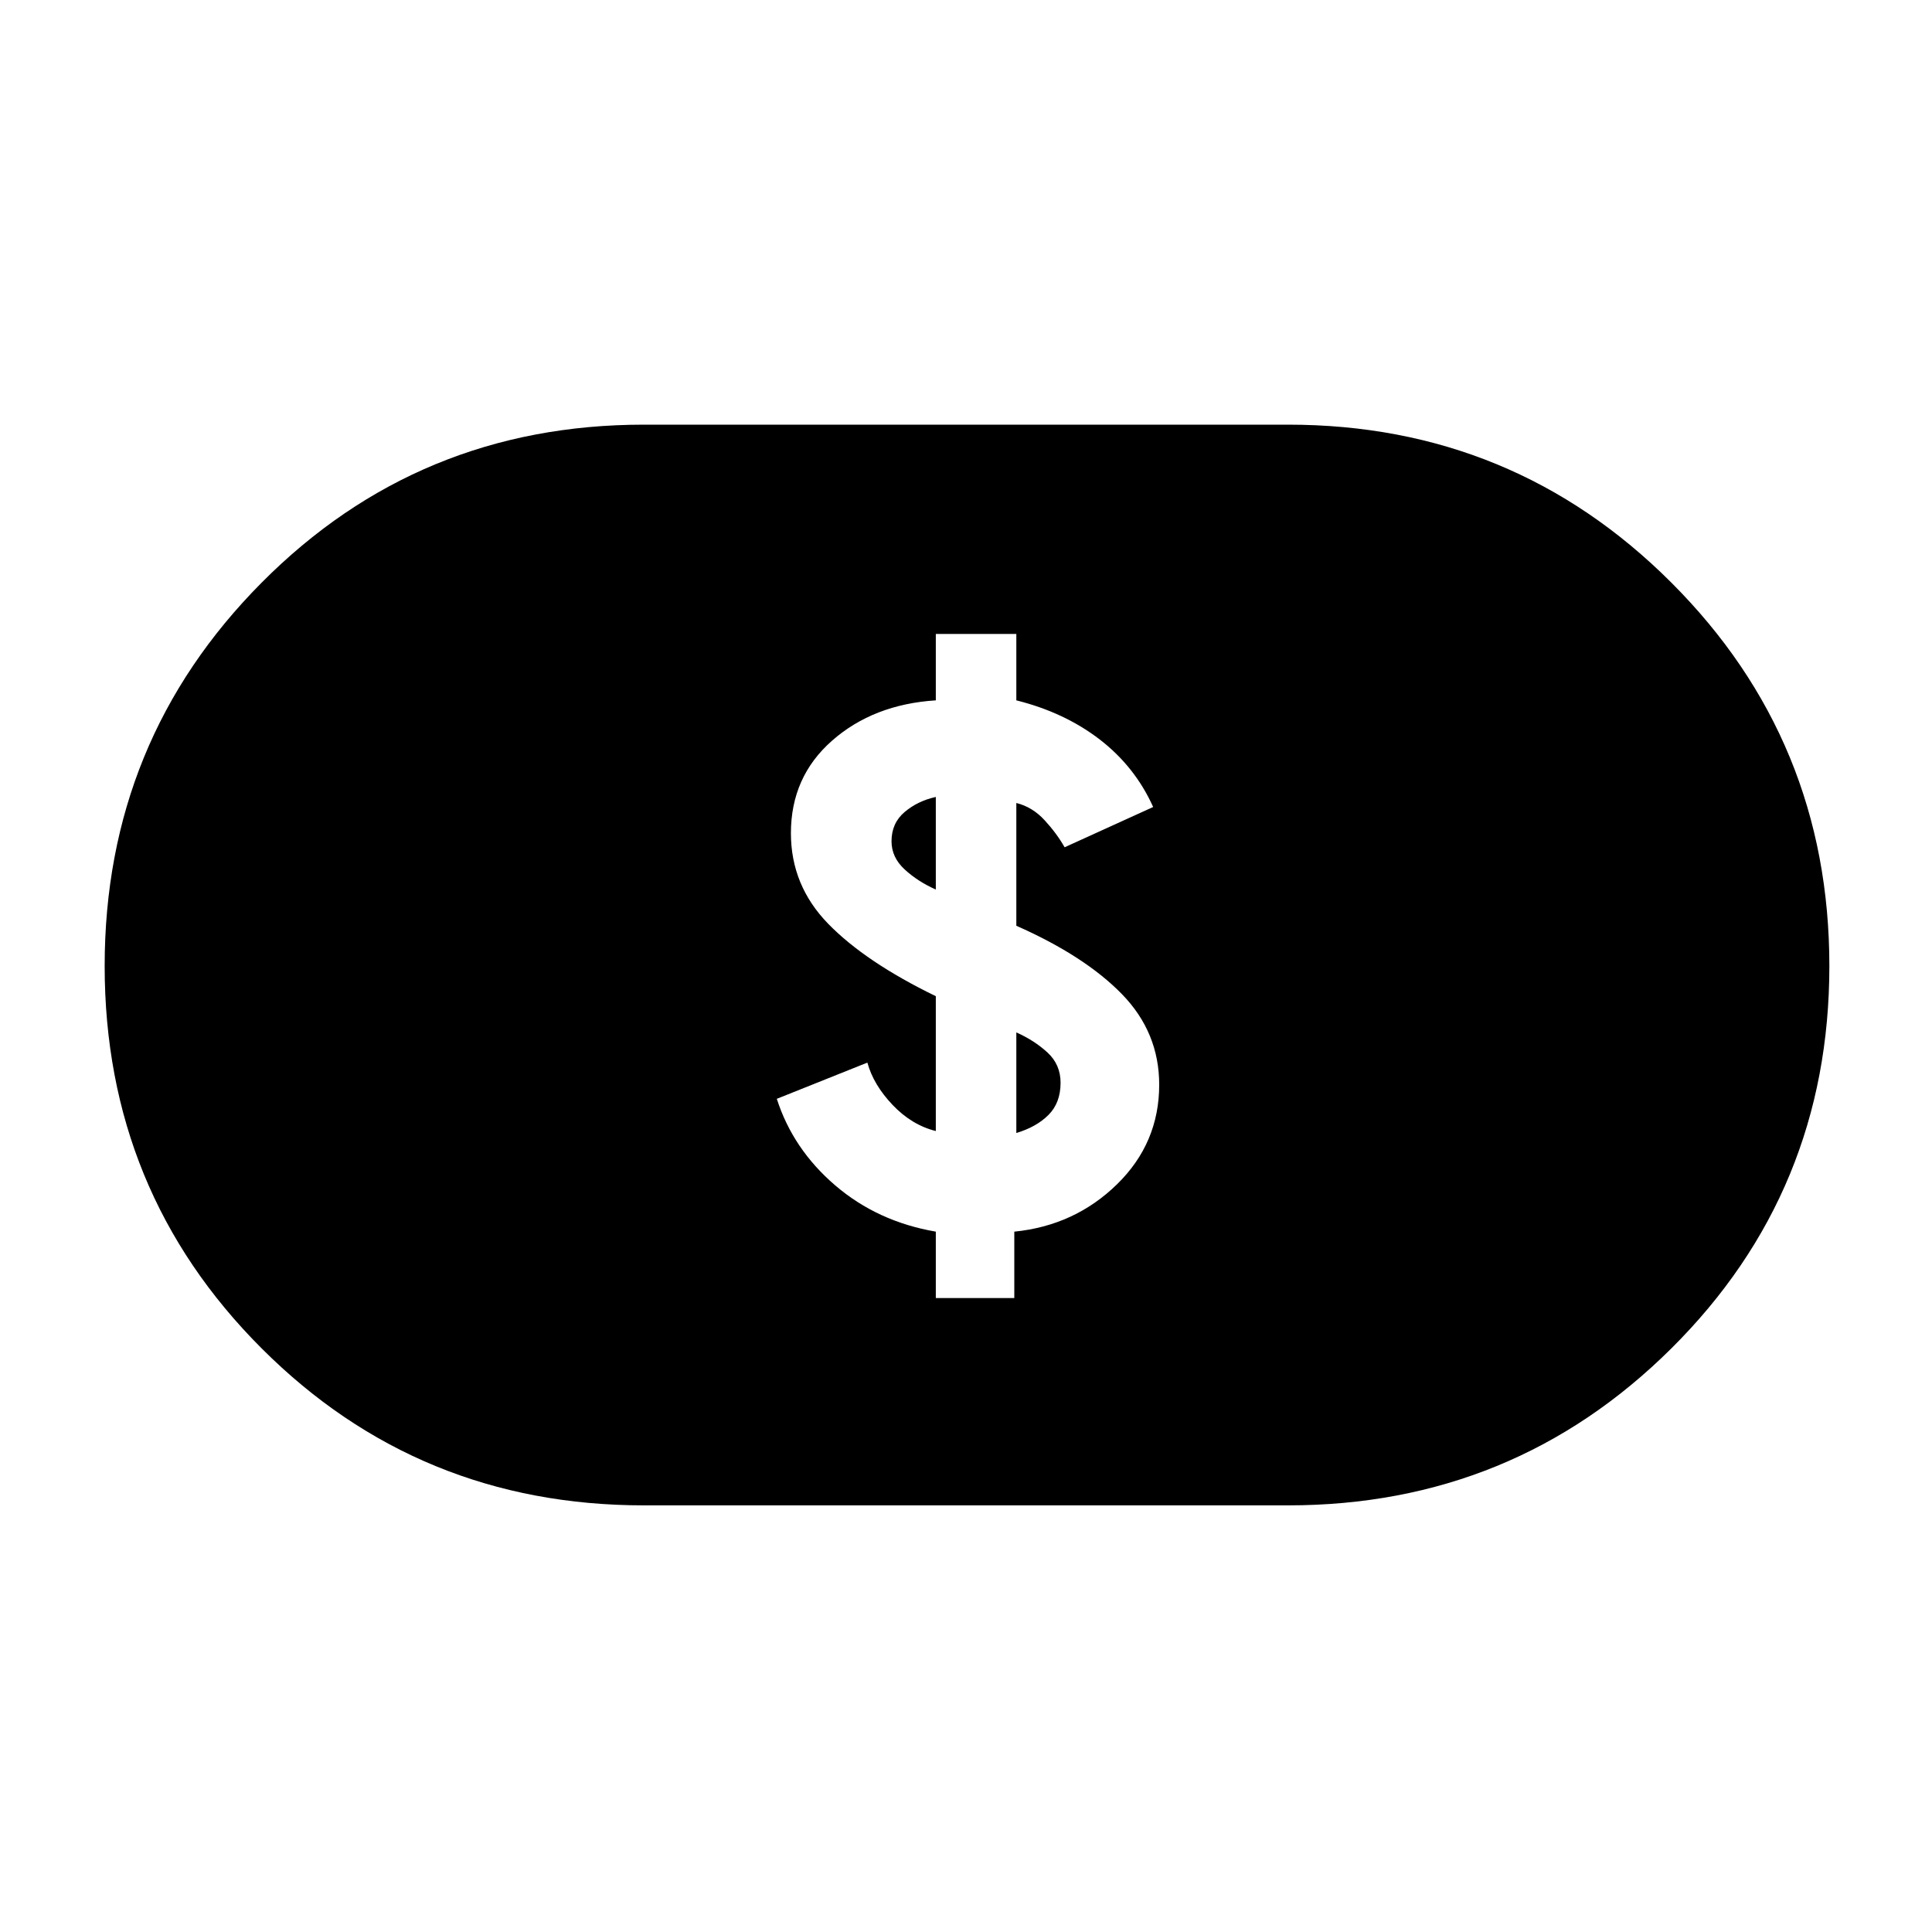 <svg xmlns="http://www.w3.org/2000/svg" height="40" width="40"><path d="M19.375 26.875H21V25.5q1.25-.125 2.125-.979T24 22.458q0-1.083-.771-1.875-.771-.791-2.187-1.416v-2.542q.333.083.583.354.25.271.417.563l1.833-.834q-.375-.833-1.104-1.396-.729-.562-1.729-.812v-1.375h-1.667V14.5q-1.292.083-2.146.833-.854.75-.854 1.917 0 1.083.771 1.875t2.229 1.5v2.792q-.5-.125-.896-.542-.396-.417-.521-.875l-1.875.75q.334 1.042 1.209 1.792t2.083.958Zm1.667-3.417v-2.083q.375.167.646.417.27.25.27.625 0 .416-.25.666-.25.25-.666.375Zm-1.667-5.041Q19 18.25 18.729 18q-.271-.25-.271-.583 0-.375.271-.605.271-.229.646-.312Zm-6.042 12.75q-4.666 0-7.916-3.25T2.167 20q0-4.667 3.25-7.937 3.25-3.271 7.916-3.271h13.334q4.666 0 7.937 3.271 3.271 3.27 3.271 7.937t-3.271 7.917q-3.271 3.25-7.937 3.25Z"/></svg>